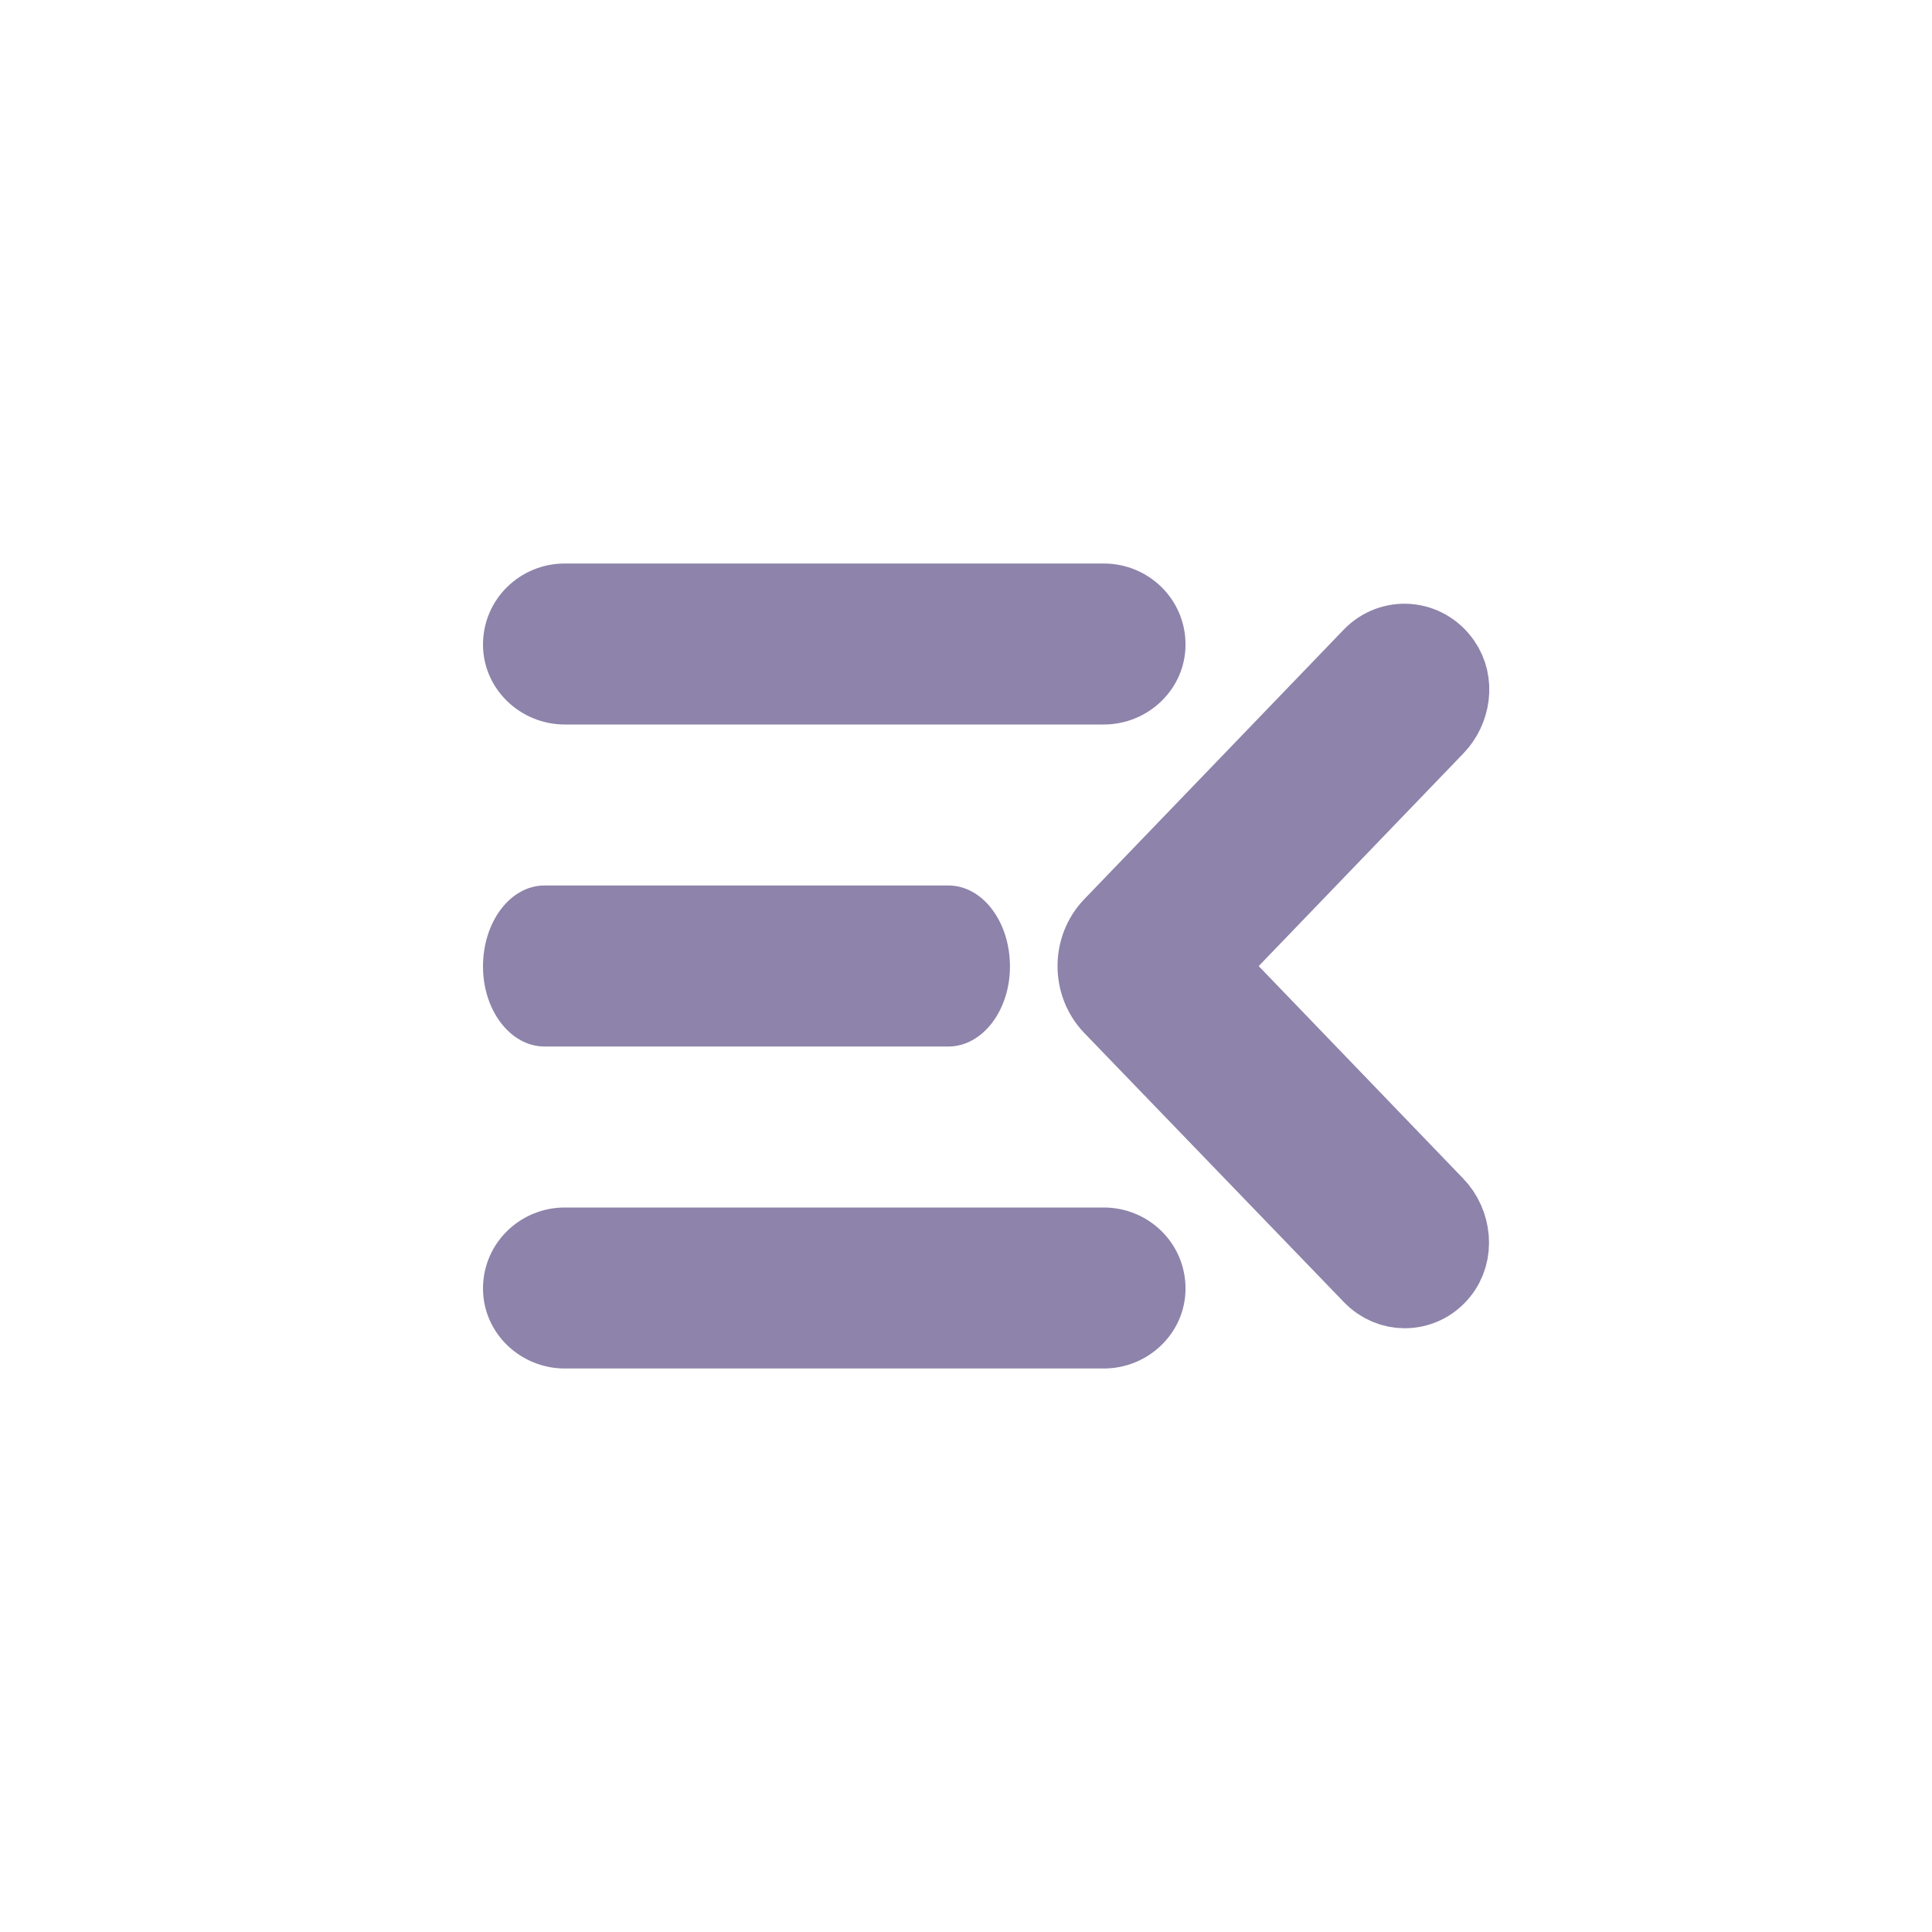 <svg width="24" height="24" viewBox="0 0 24 24" fill="none" xmlns="http://www.w3.org/2000/svg">
<g id="Icon/Menu-in">
<g id="Paper Negative">
<g id="Paper Negative_2">
<path id="Paper Negative_3" fill-rule="evenodd" clip-rule="evenodd" d="M7.016 9C6.461 9 6 8.557 6 8.007C6 7.443 6.461 7 7.016 7H13.711C14.267 7 14.727 7.443 14.727 8.007C14.727 8.557 14.267 9 13.711 9H7.016Z" fill="#8E83AA"/>
</g>
<g id="Paper Negative_4">
<path id="Paper Negative_5" fill-rule="evenodd" clip-rule="evenodd" d="M6.762 13C6.346 13 6 12.557 6 12.007C6 11.443 6.346 11 6.762 11H11.783C12.2 11 12.546 11.443 12.546 12.007C12.546 12.557 12.2 13 11.783 13H6.762Z" fill="#8E83AA"/>
</g>
<path id="Paper Negative_6" fill-rule="evenodd" clip-rule="evenodd" d="M7.016 17C6.461 17 6 16.557 6 16.007C6 15.443 6.461 15 7.016 15H13.711C14.267 15 14.727 15.443 14.727 16.007C14.727 16.557 14.267 17 13.711 17H7.016Z" fill="#8E83AA"/>
<g id="Group">
<path id="Vector" d="M17.448 16C17.306 16 17.164 15.942 17.055 15.829L13.829 12.485C13.573 12.218 13.573 11.784 13.829 11.517L17.052 8.169C17.292 7.92 17.697 7.946 17.903 8.245C18.065 8.479 18.017 8.806 17.819 9.012L14.942 12.001L17.816 14.987C18.026 15.204 18.065 15.563 17.872 15.797C17.761 15.934 17.605 16 17.448 16Z" fill="#8E83AA" stroke="#8E83AA"/>
</g>
</g>
</g>
</svg>
